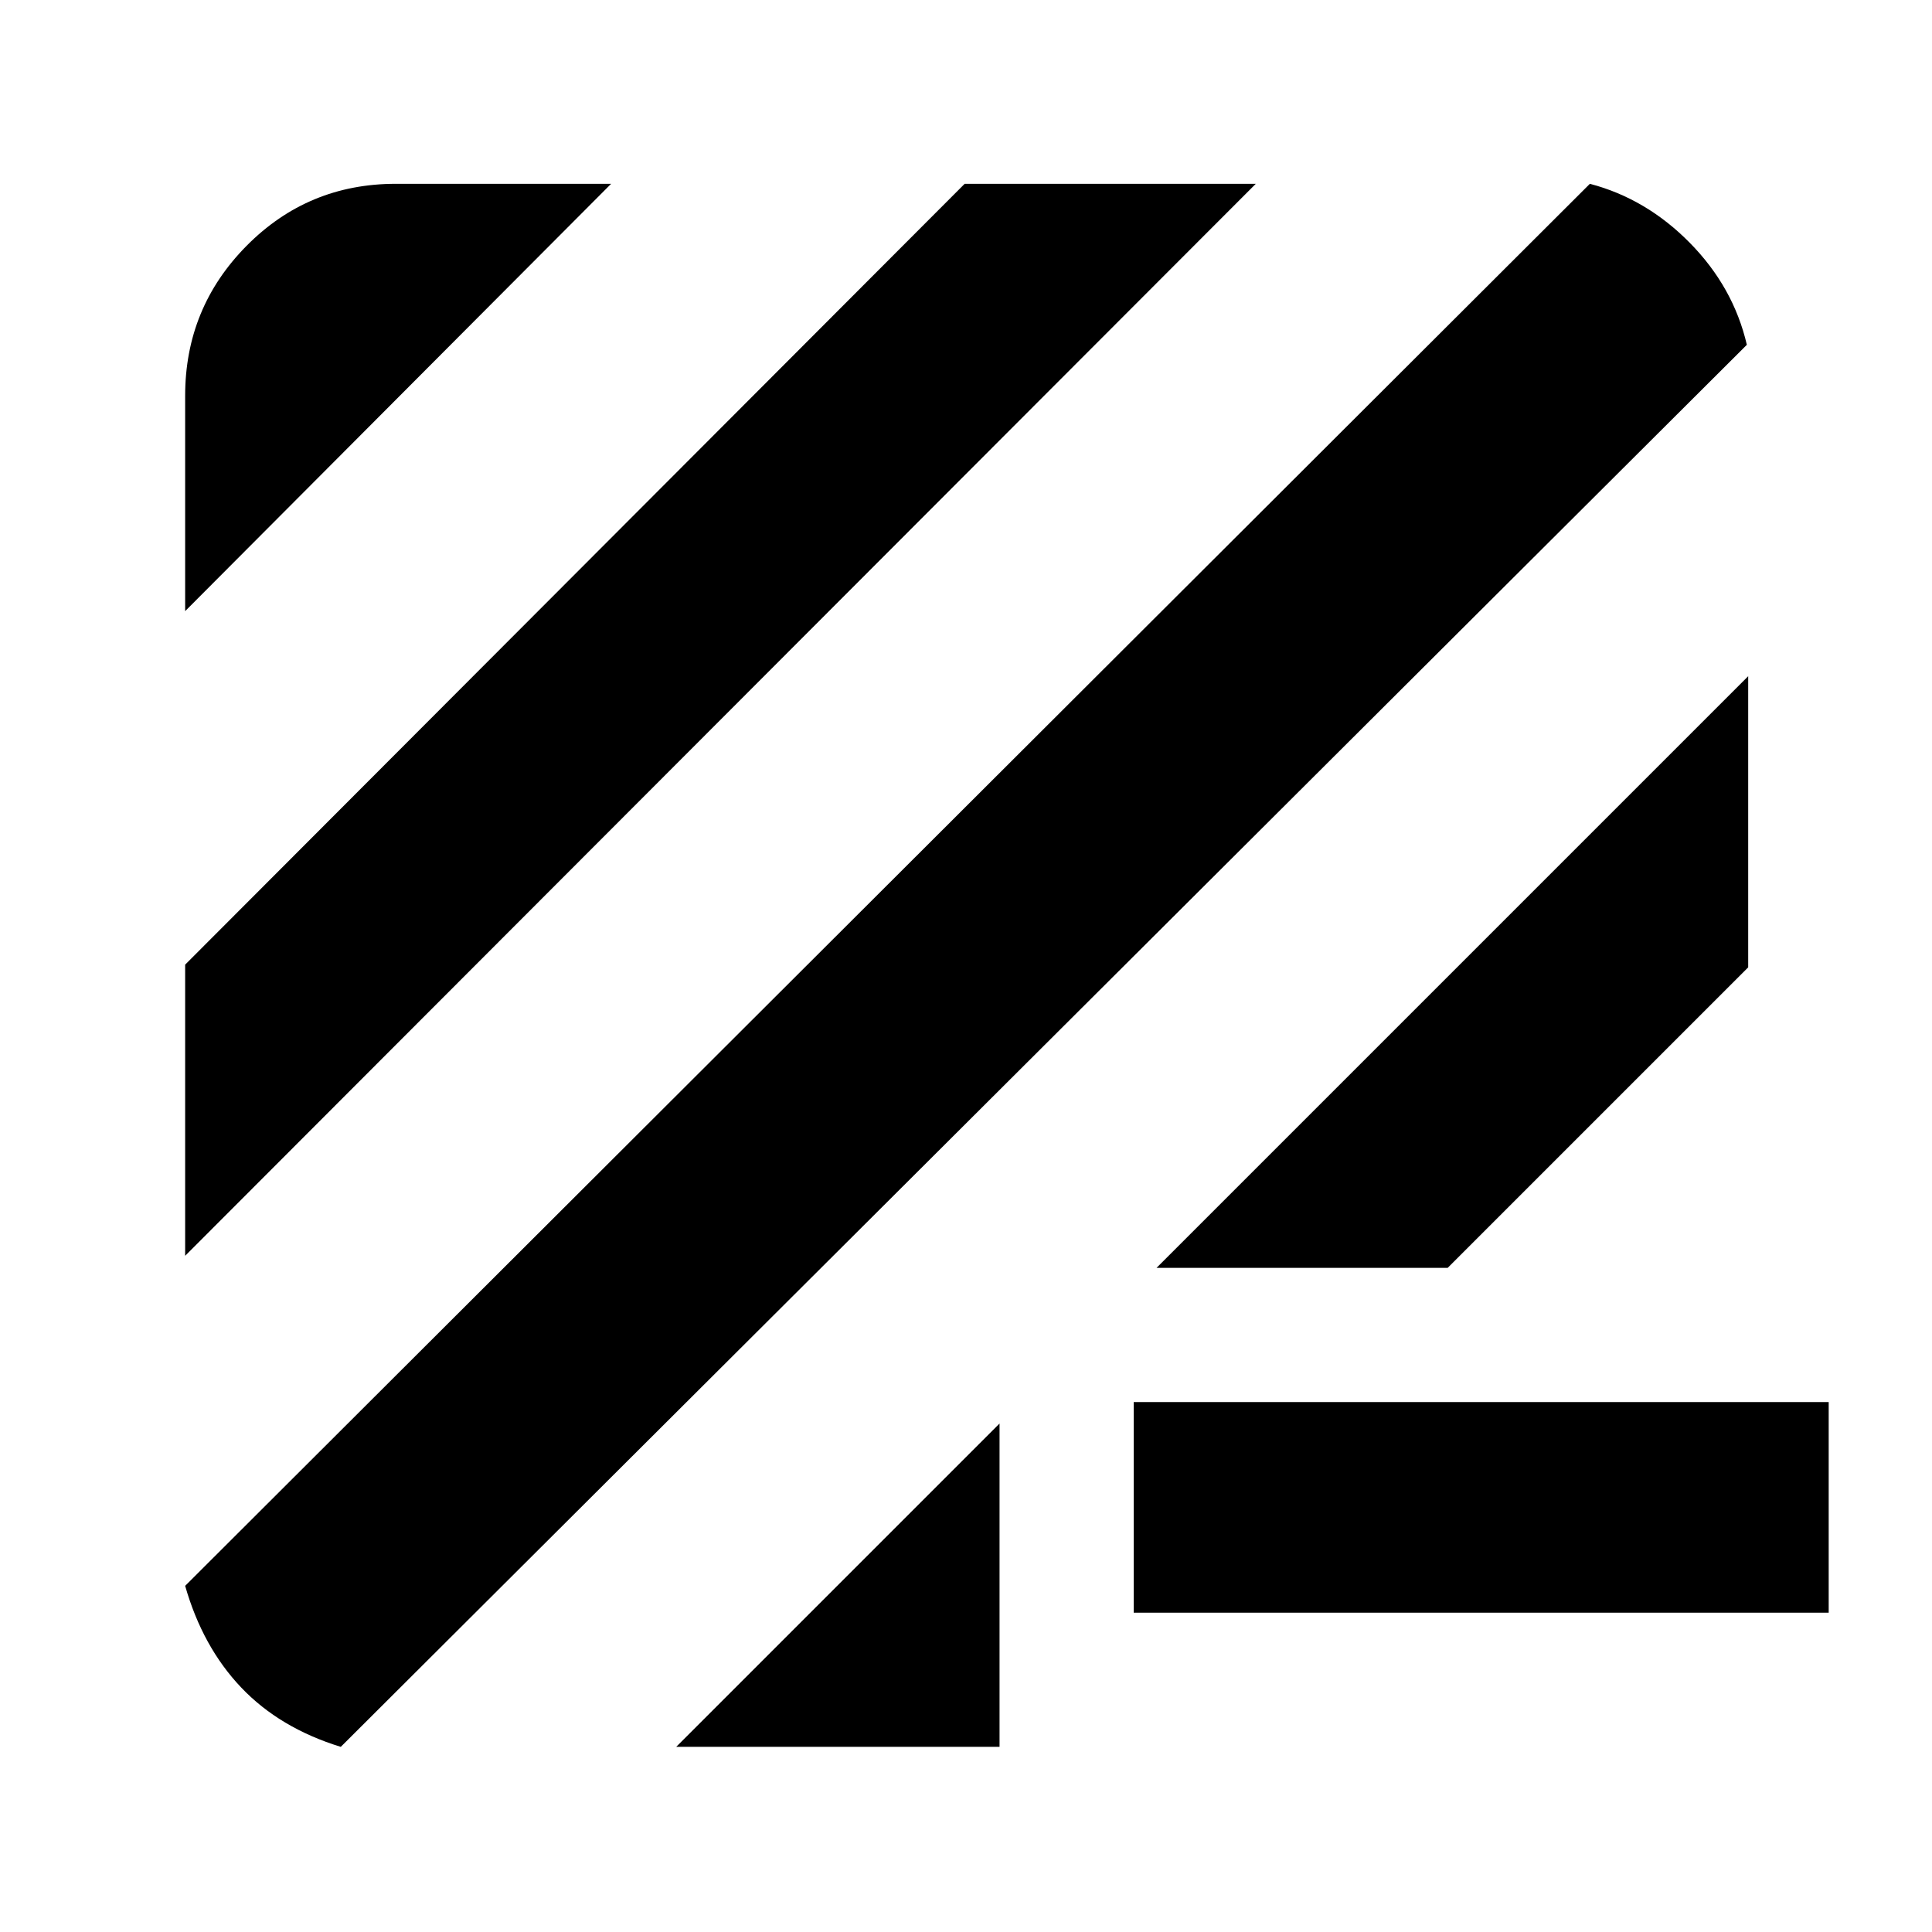<svg xmlns="http://www.w3.org/2000/svg" height="40" viewBox="0 -960 960 960" width="40"><path d="M169.333-92q-30.333-9.334-49.5-29.5Q100.667-141.667 92-172l698-696.667q28 7.334 49.667 29.334 21.666 22 28.333 50.666L169.333-92Zm166.668 0 160.667-160.667v160.666H336.001Zm227.333-66.666v-104.666h345.333v104.666H563.334ZM92-336.001v-144.666l387.333-388h144.666L92-336.001Zm482.666 6.002 294.001-294v144.666L719.332-329.999H574.666ZM92-656.334v-107q0-43.666 30.5-74.499 30.5-30.834 74.166-30.834h107L92-656.334Z"/></svg>